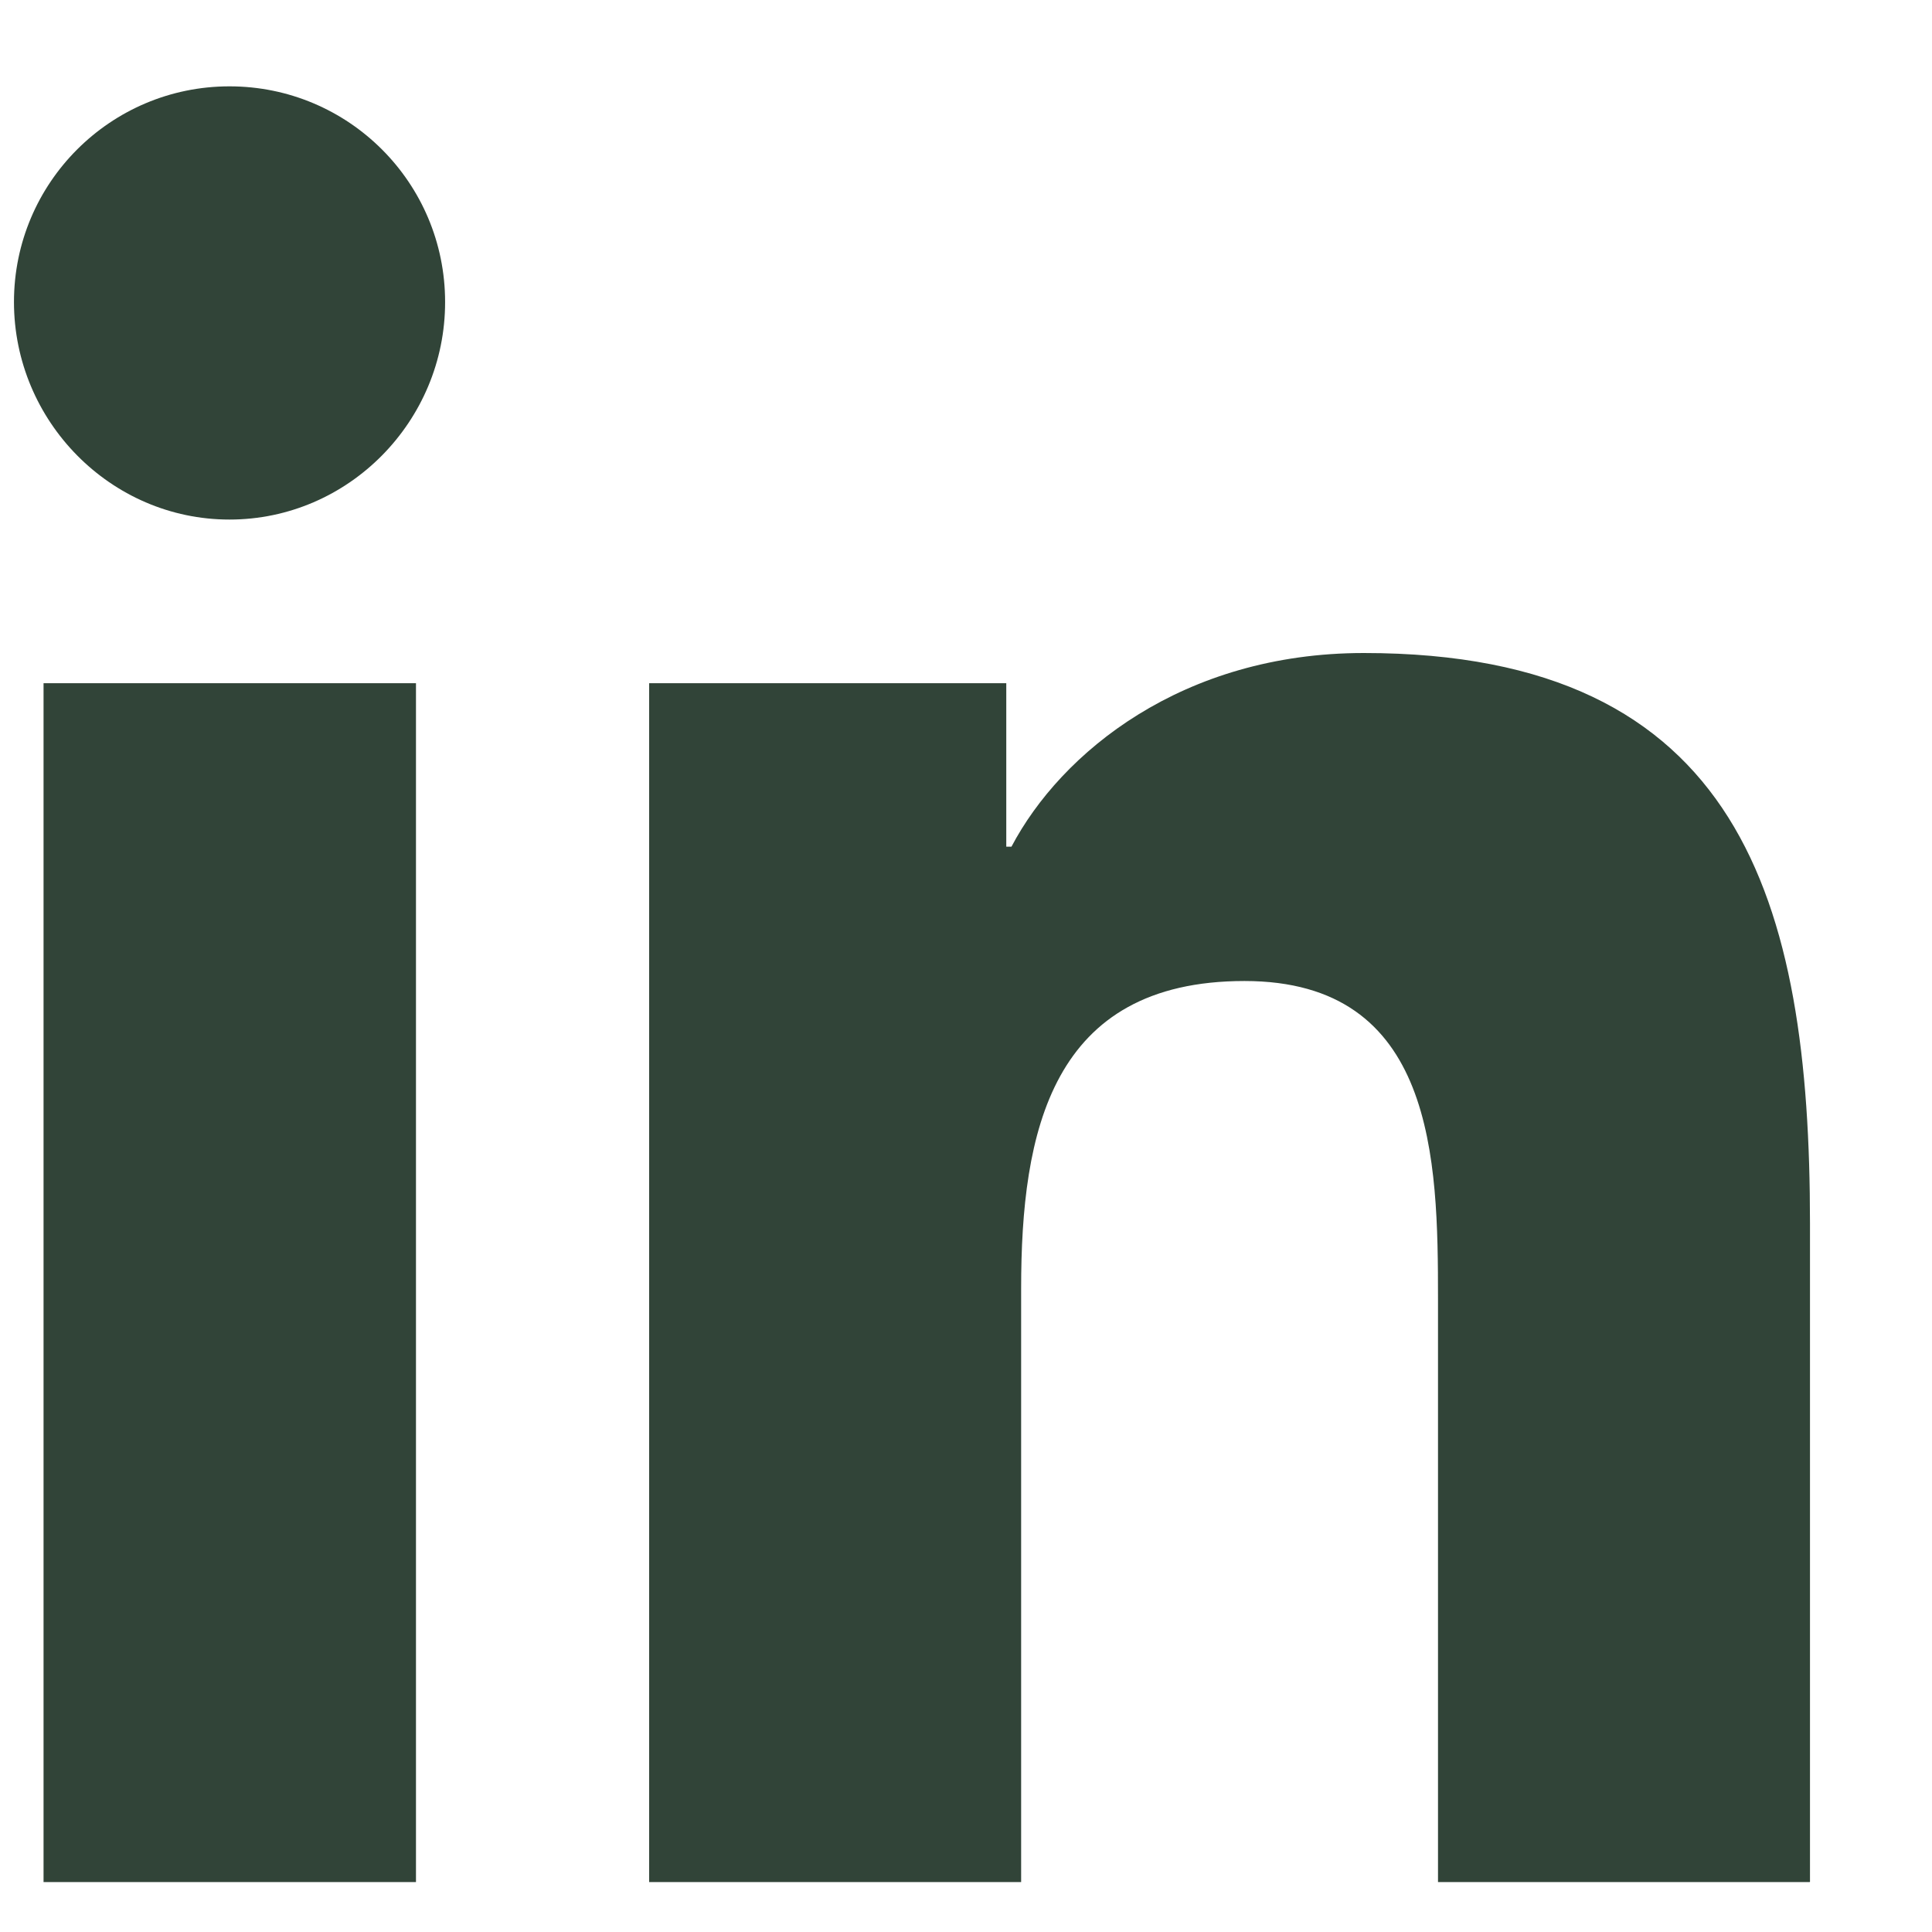 <svg width="13" height="13" viewBox="0 0 13 13" fill="none" xmlns="http://www.w3.org/2000/svg">
<path id="Vector" d="M2.799 12.664H0.293V4.597H2.799V12.664ZM1.544 3.496C0.744 3.496 0.094 2.833 0.094 2.032C0.094 1.23 0.744 0.581 1.544 0.581C2.346 0.581 2.995 1.23 2.995 2.032C2.996 2.833 2.346 3.496 1.544 3.496ZM12.176 12.664H9.676V8.738C9.676 7.801 9.656 6.601 8.374 6.601C7.071 6.601 6.871 7.618 6.871 8.67V12.664H4.368V4.597H6.771V5.697H6.806C7.14 5.063 7.957 4.394 9.177 4.394C11.713 4.394 12.179 6.063 12.179 8.232V12.663L12.176 12.664Z" fill="#314438"/>
</svg>
